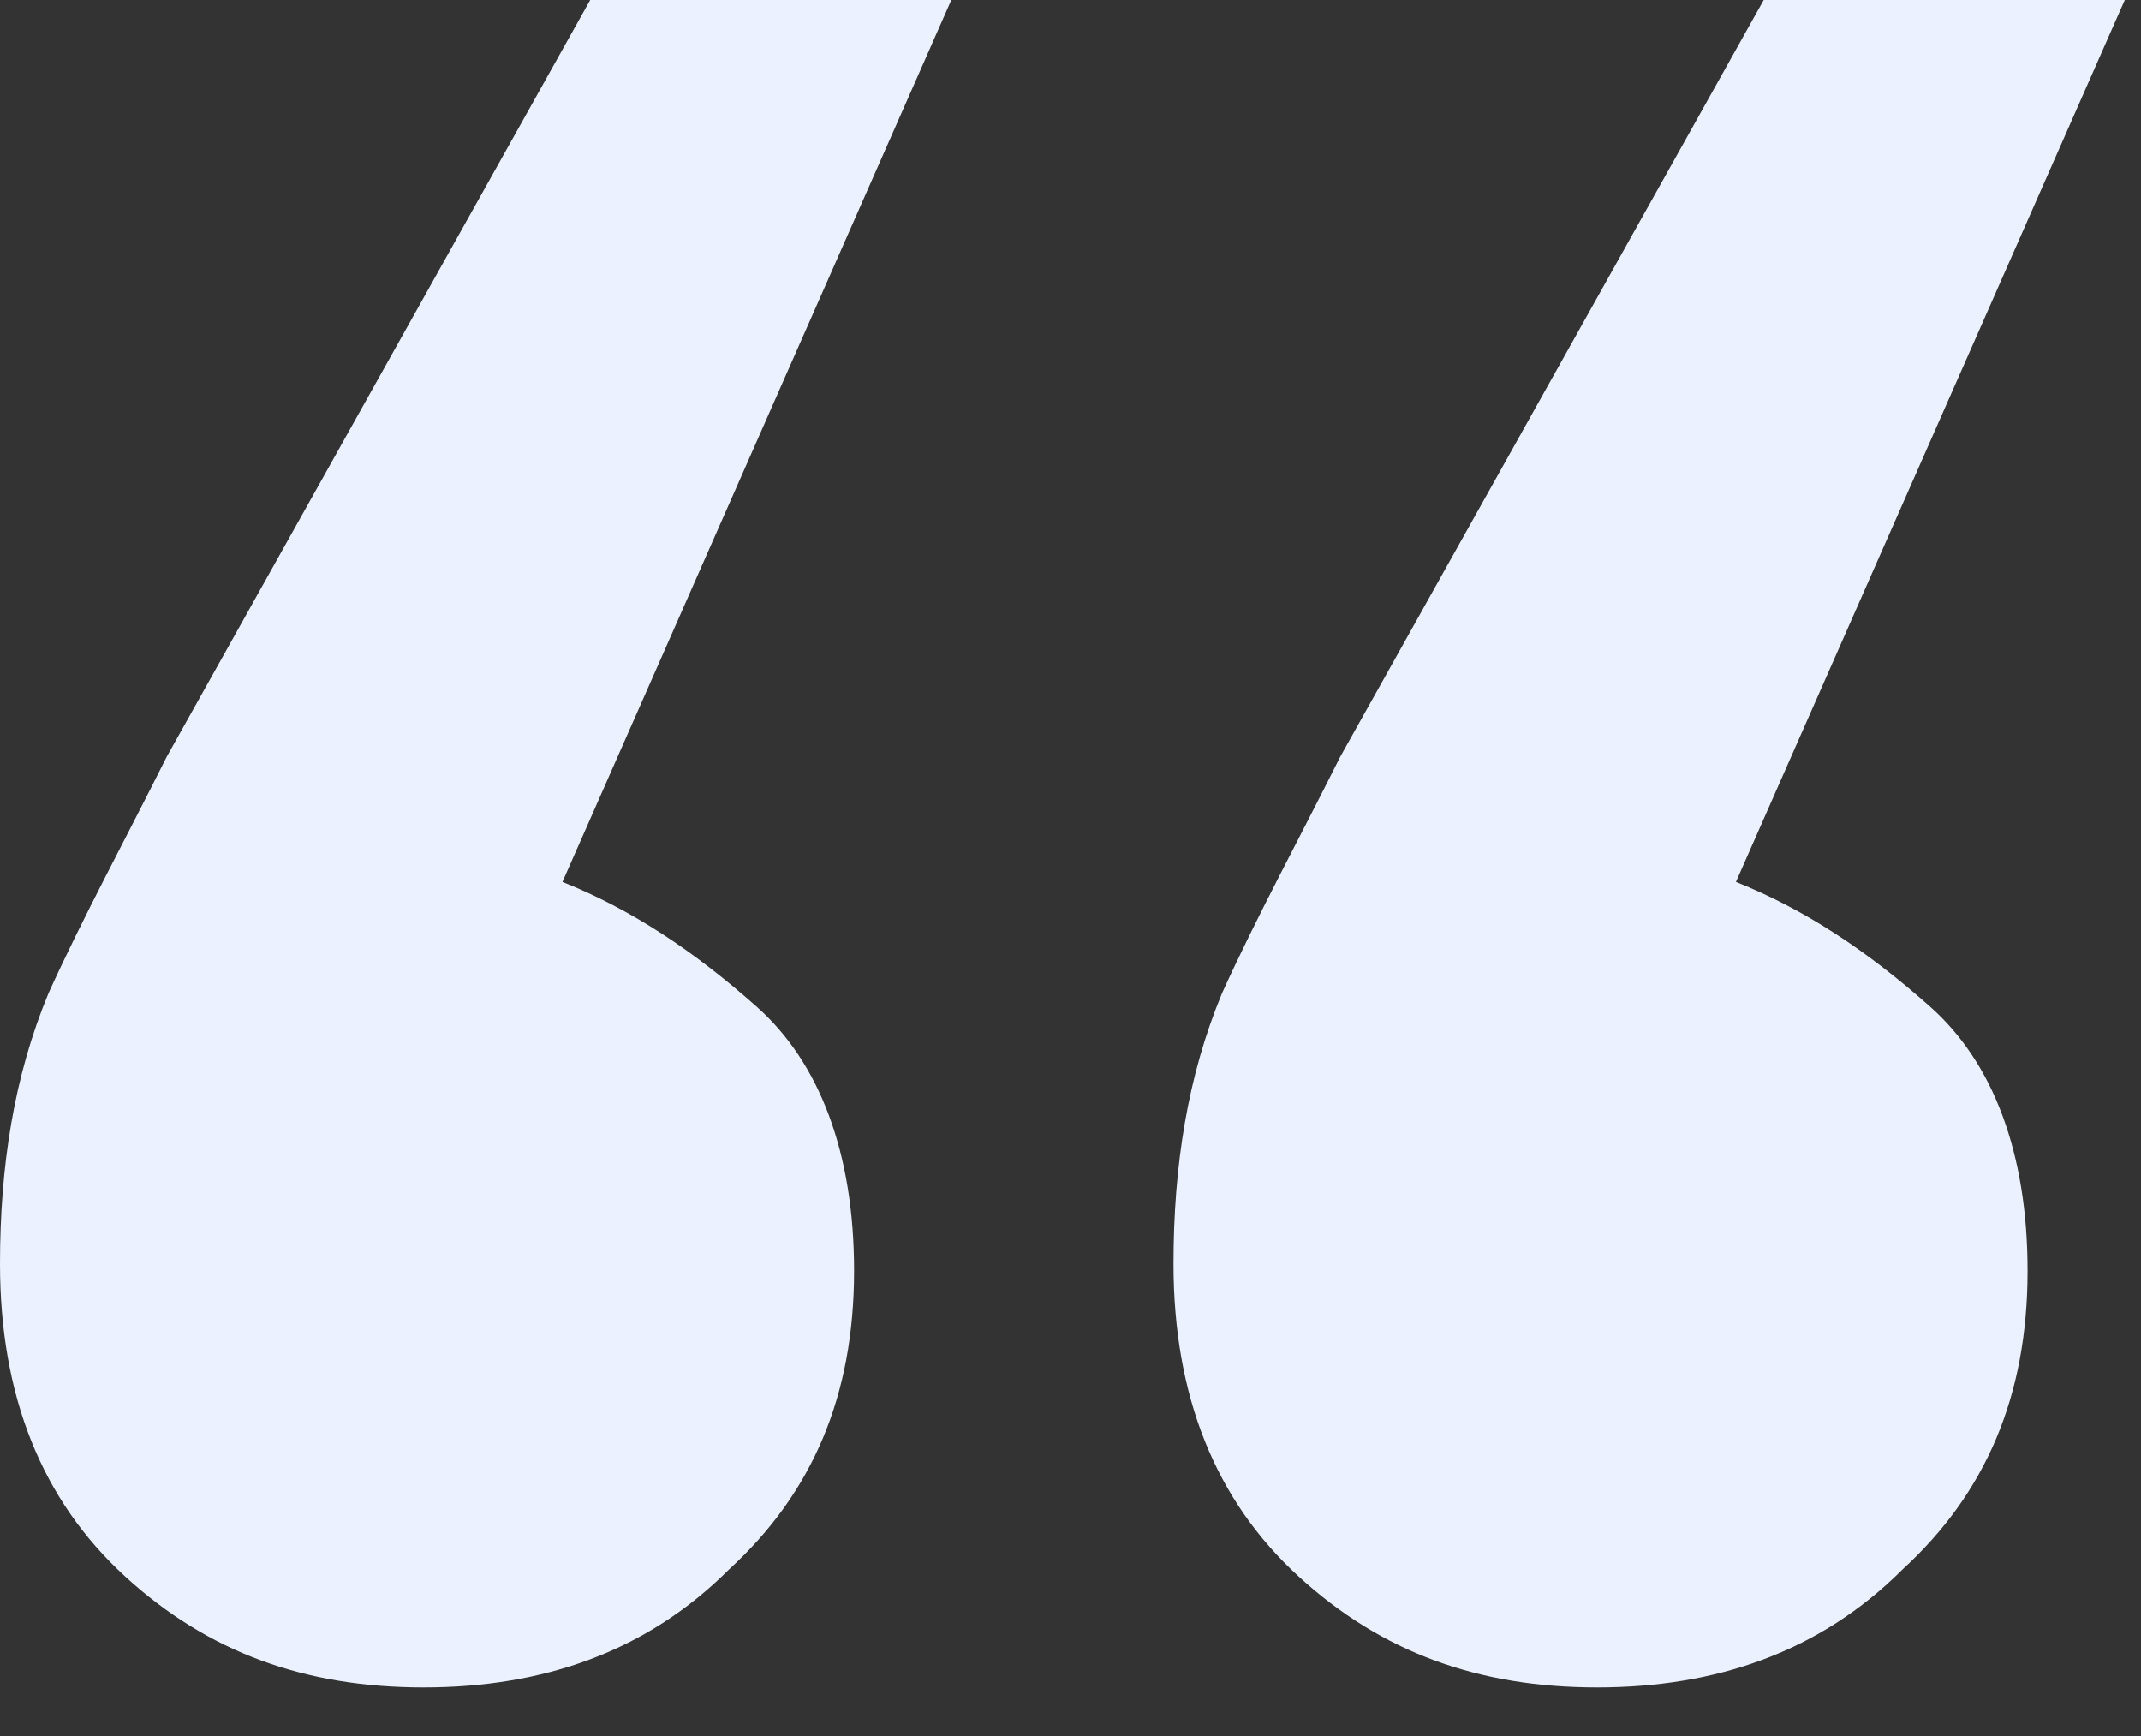 <svg width="37" height="30" viewBox="0 0 37 30" fill="none" xmlns="http://www.w3.org/2000/svg">
<rect x="0" y="0" width="37" height="30" fill="#333333" stroke="none"/>
<path d="M9.72 15.24L16.44 0L10.2 0L2.88 13.08C2.16 14.52 1.44 15.84 0.84 17.16C0.24 18.6 0 20.16 0 21.84C0 24.12 0.72 25.92 2.16 27.24C3.6 28.56 5.28 29.16 7.32 29.16C9.36 29.16 11.16 28.56 12.6 27.12C14.04 25.8 14.76 24.12 14.76 21.96C14.76 19.92 14.16 18.36 13.08 17.4C12 16.44 10.92 15.72 9.72 15.24ZM30 15.24L36.72 0L30.48 0L23.16 13.08C22.44 14.52 21.72 15.84 21.12 17.16C20.52 18.6 20.28 20.16 20.28 21.84C20.28 24.12 21 25.92 22.44 27.24C23.88 28.56 25.56 29.16 27.6 29.16C29.64 29.16 31.44 28.56 32.88 27.12C34.32 25.8 35.04 24.12 35.04 21.96C35.04 19.92 34.44 18.36 33.36 17.4C32.28 16.44 31.2 15.72 30 15.24Z" fill="#EBF1FF"/>
</svg>
